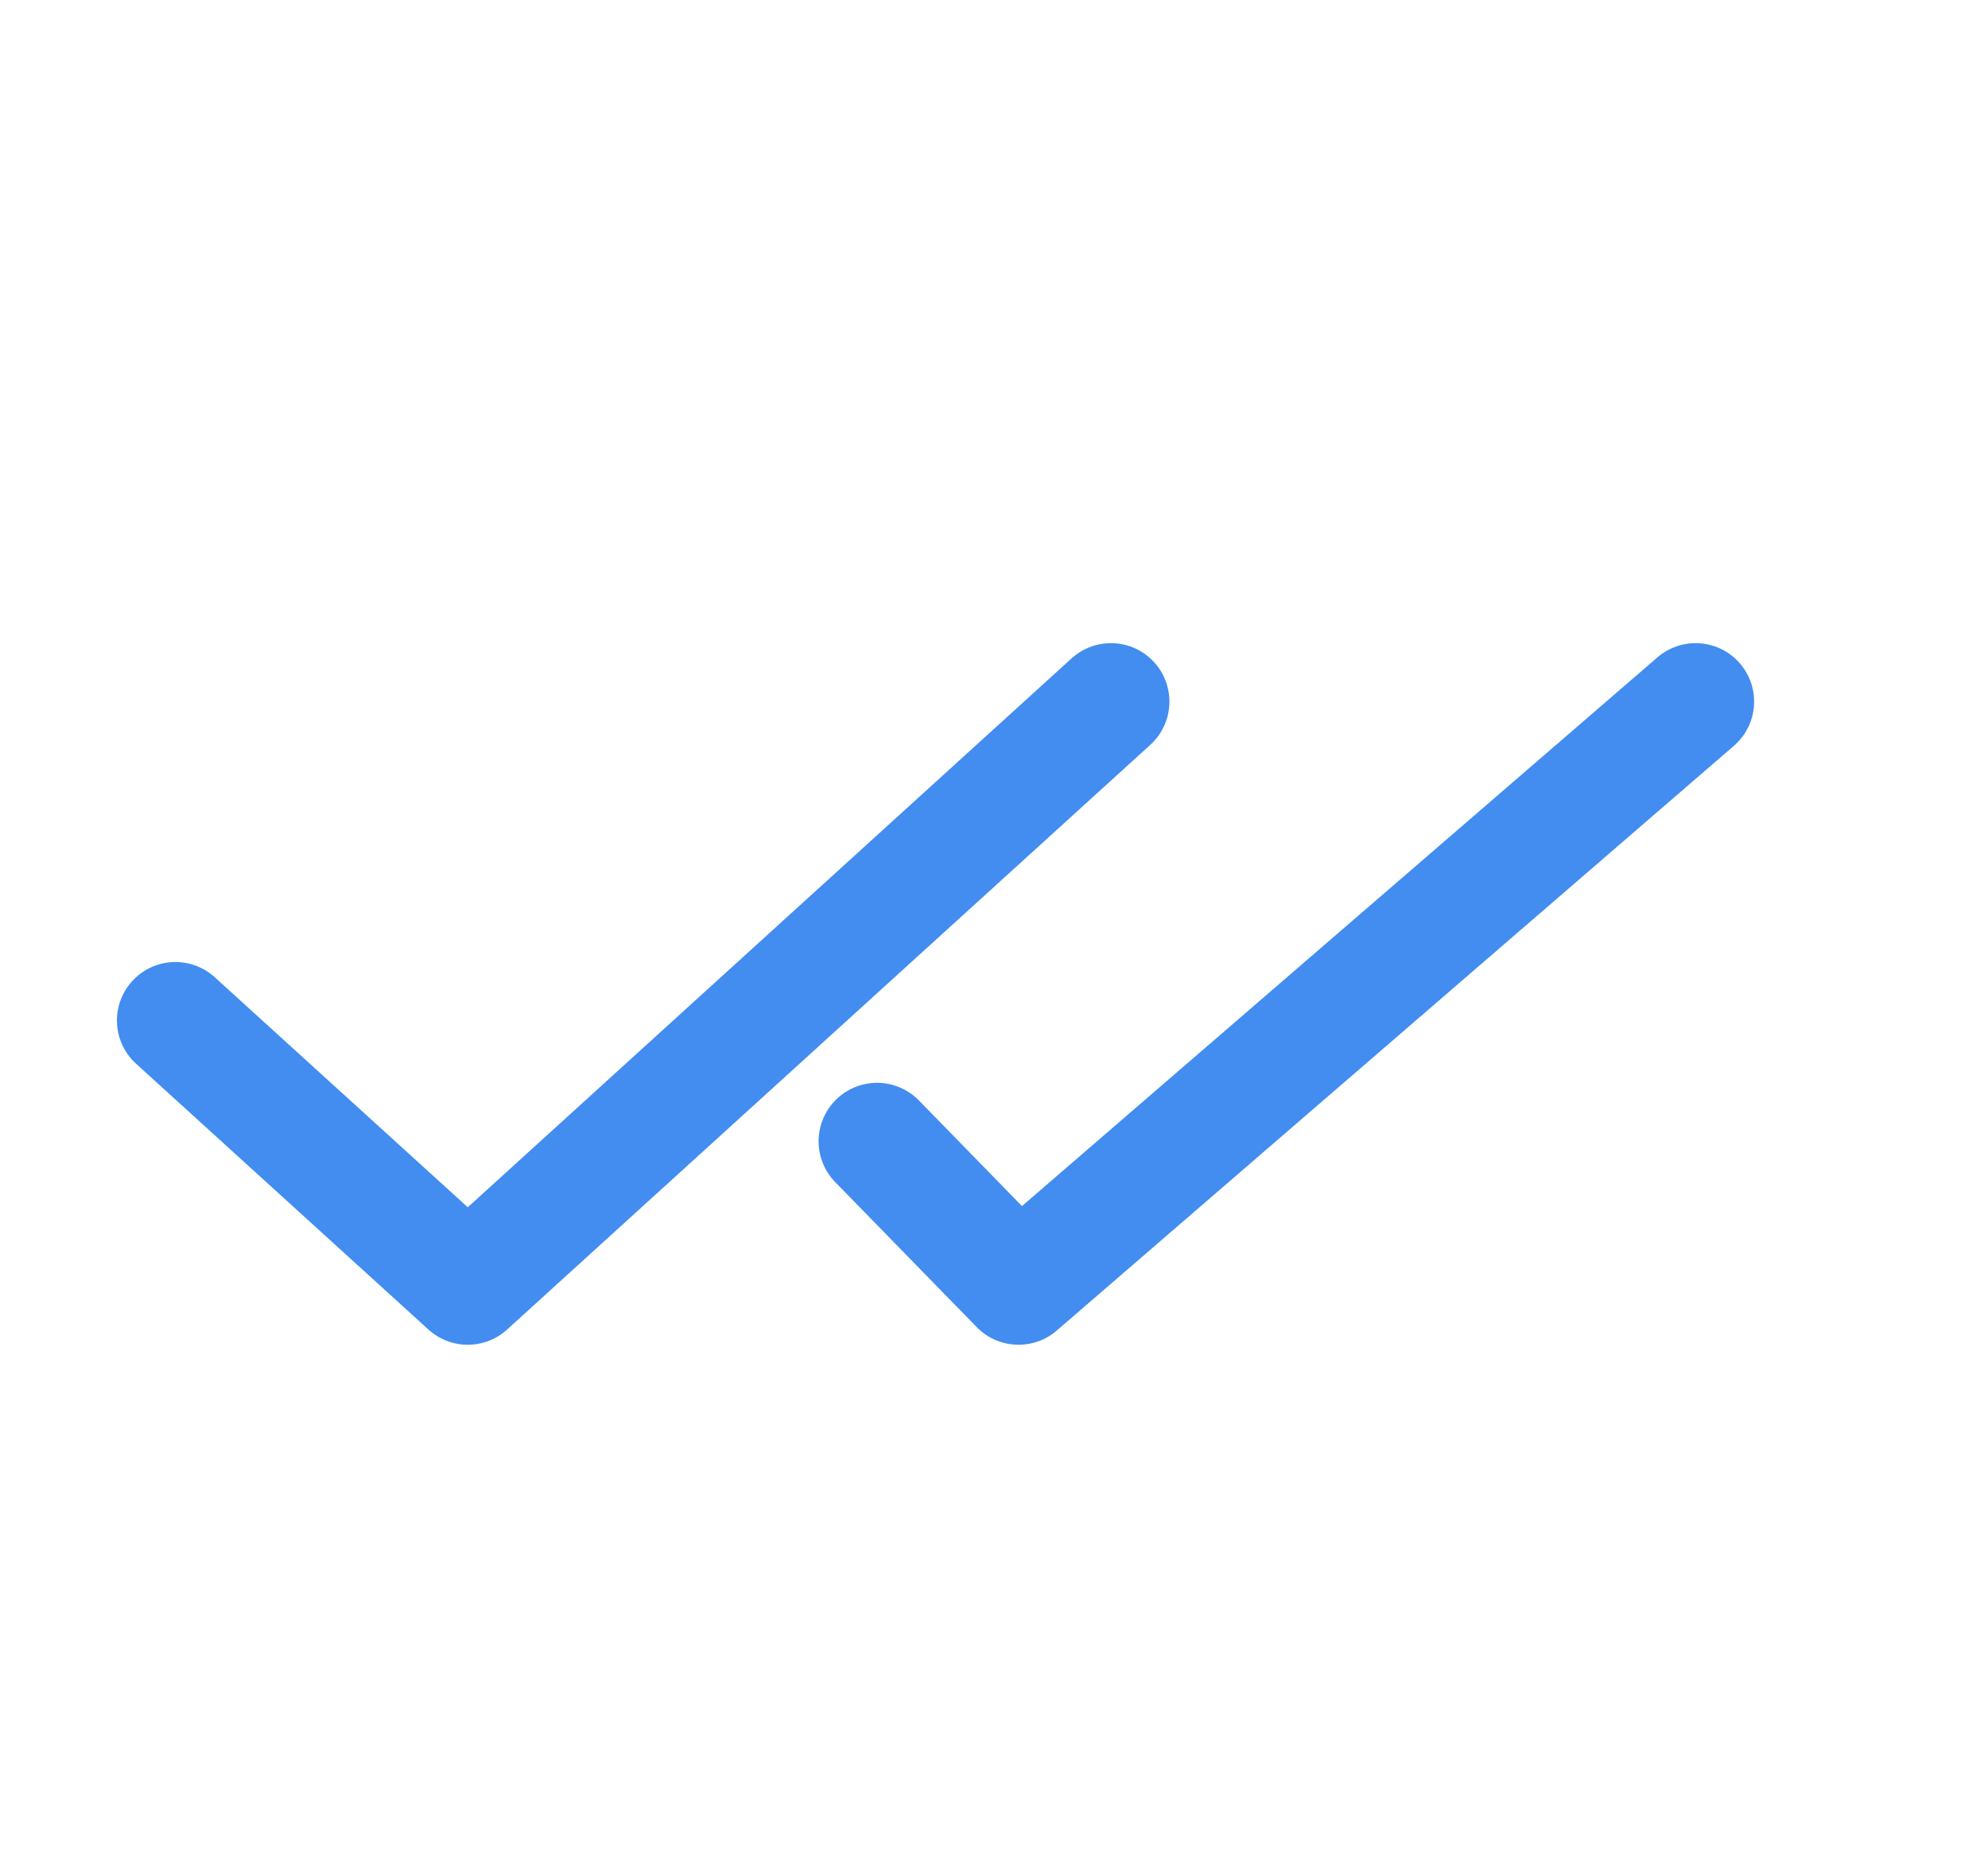 <svg width="17" height="16" viewBox="0 0 17 16" fill="none" xmlns="http://www.w3.org/2000/svg">
    <g opacity="0.9">
        <path d="M14.5 6L8.71 11L7.5 9.76" stroke="#2E81ED" stroke-linecap="round" stroke-linejoin="round"/>
        <path d="M9.5 6L4 11L1.5 8.727" stroke="#2E81ED" stroke-linecap="round" stroke-linejoin="round"/>
    </g>
</svg>
